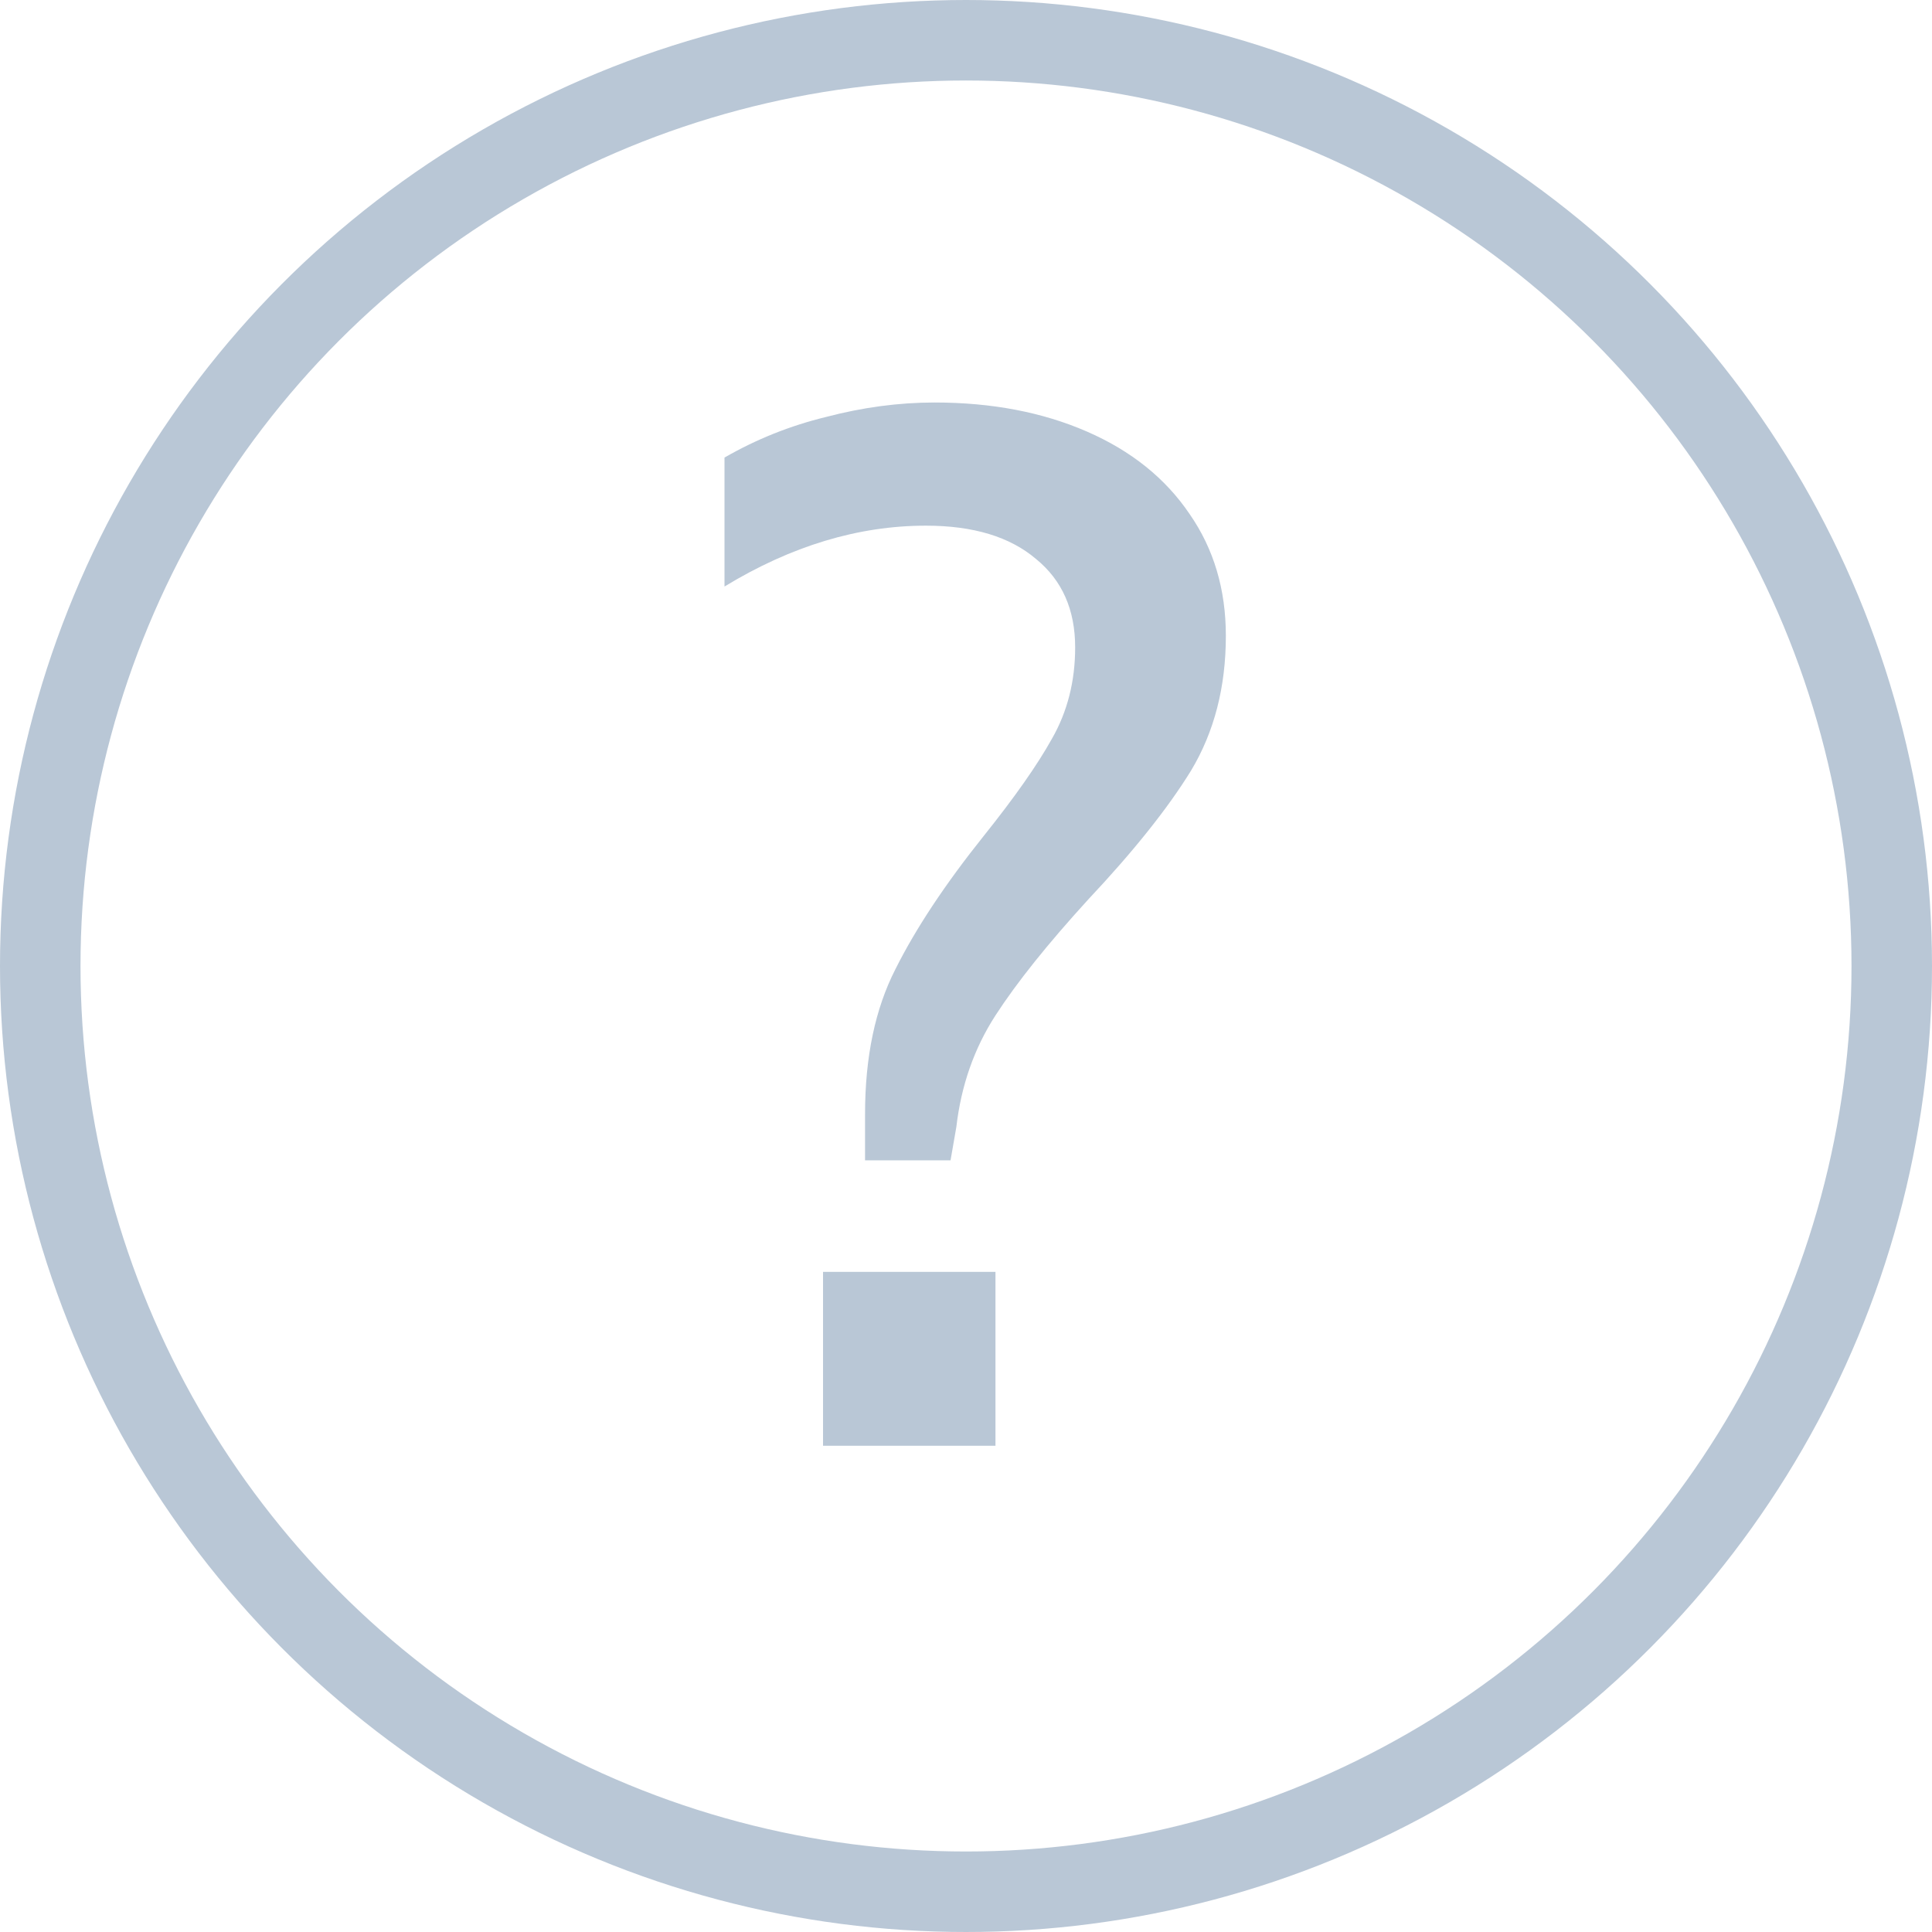 <svg width="24" height="24" viewBox="0 0 24 24" fill="none" xmlns="http://www.w3.org/2000/svg">
<circle cx="12" cy="12" r="11.5" stroke="#B9C7D6"/>
<path d="M9 5.684C9.396 5.456 9.816 5.288 10.26 5.18C10.716 5.06 11.166 5 11.61 5C12.318 5 12.948 5.12 13.5 5.36C14.052 5.6 14.478 5.942 14.778 6.386C15.078 6.818 15.228 7.322 15.228 7.898C15.228 8.534 15.084 9.092 14.796 9.572C14.508 10.04 14.082 10.574 13.518 11.174C13.014 11.726 12.63 12.206 12.366 12.614C12.102 13.022 11.94 13.484 11.88 14L11.808 14.414H10.746V13.838C10.746 13.13 10.872 12.53 11.124 12.038C11.376 11.534 11.742 10.982 12.222 10.382C12.606 9.902 12.888 9.5 13.068 9.176C13.26 8.84 13.356 8.462 13.356 8.042C13.356 7.574 13.194 7.208 12.87 6.944C12.546 6.668 12.09 6.53 11.502 6.53C10.662 6.53 9.828 6.782 9 7.286V5.684ZM10.224 17.96V15.8H12.366V17.96H10.224Z" fill="#B9C7D6"/>
</svg>
